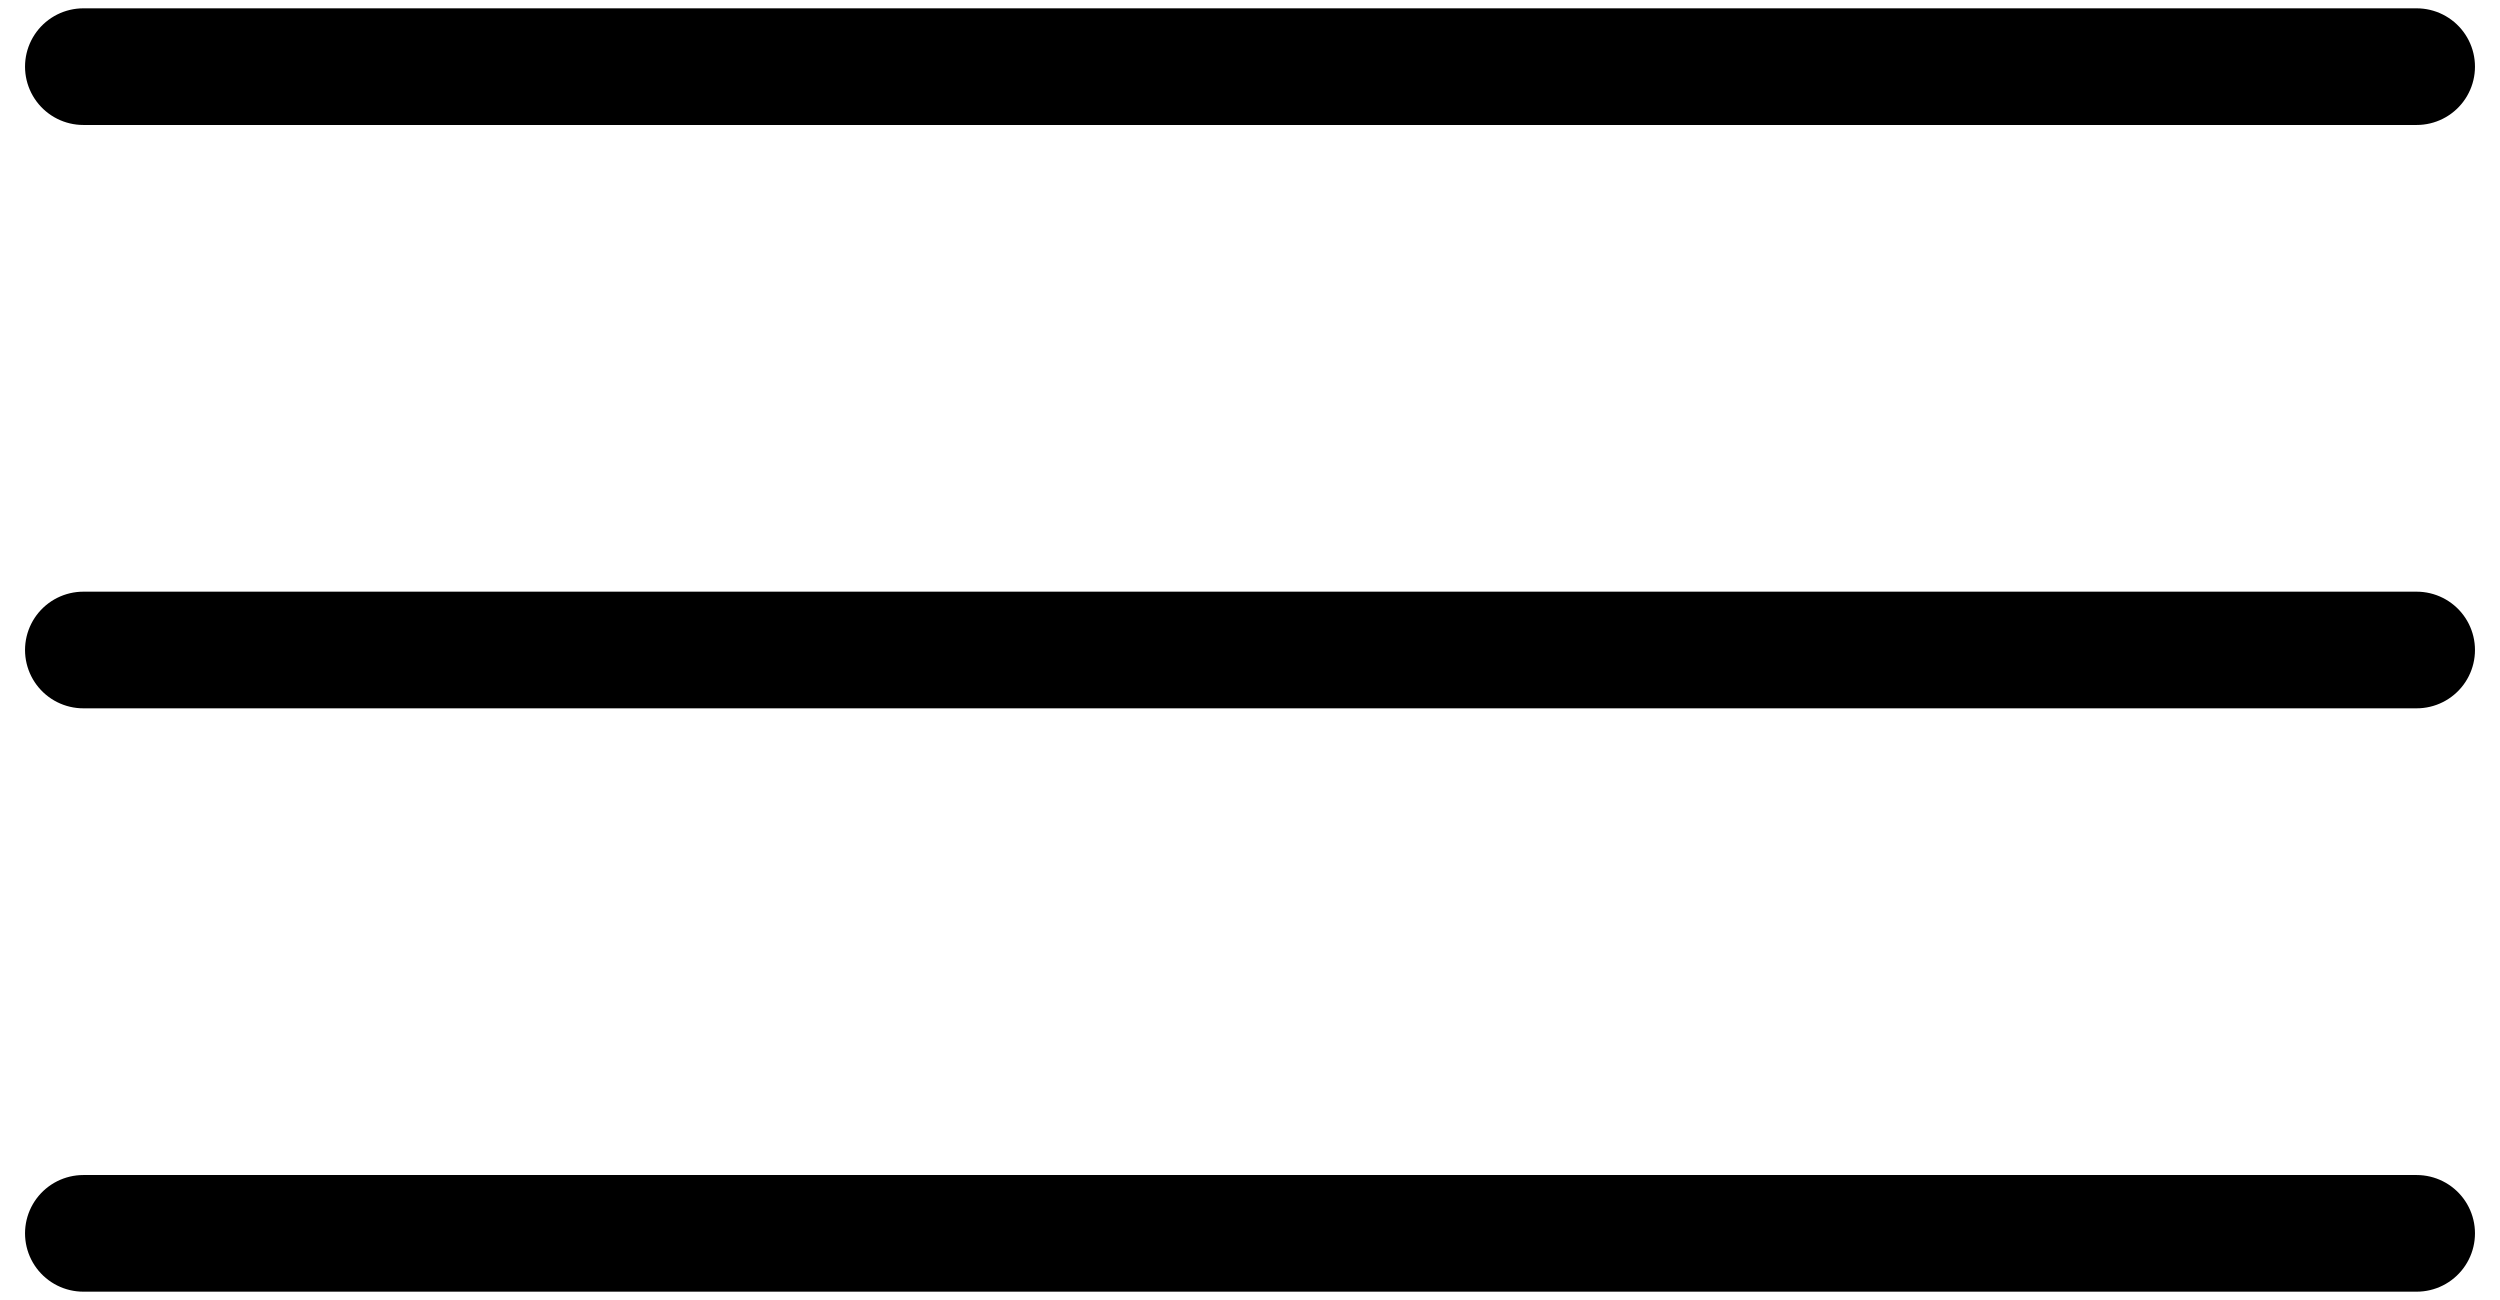 <svg width="50" height="26" viewBox="0 0 50 26" fill="none" xmlns="http://www.w3.org/2000/svg">
<path d="M1.667 1.333H48.333M1.667 13H48.333M1.667 24.667H48.333" stroke="black" stroke-width="2.333" stroke-miterlimit="10" stroke-linecap="round" stroke-linejoin="round"/>
</svg>
